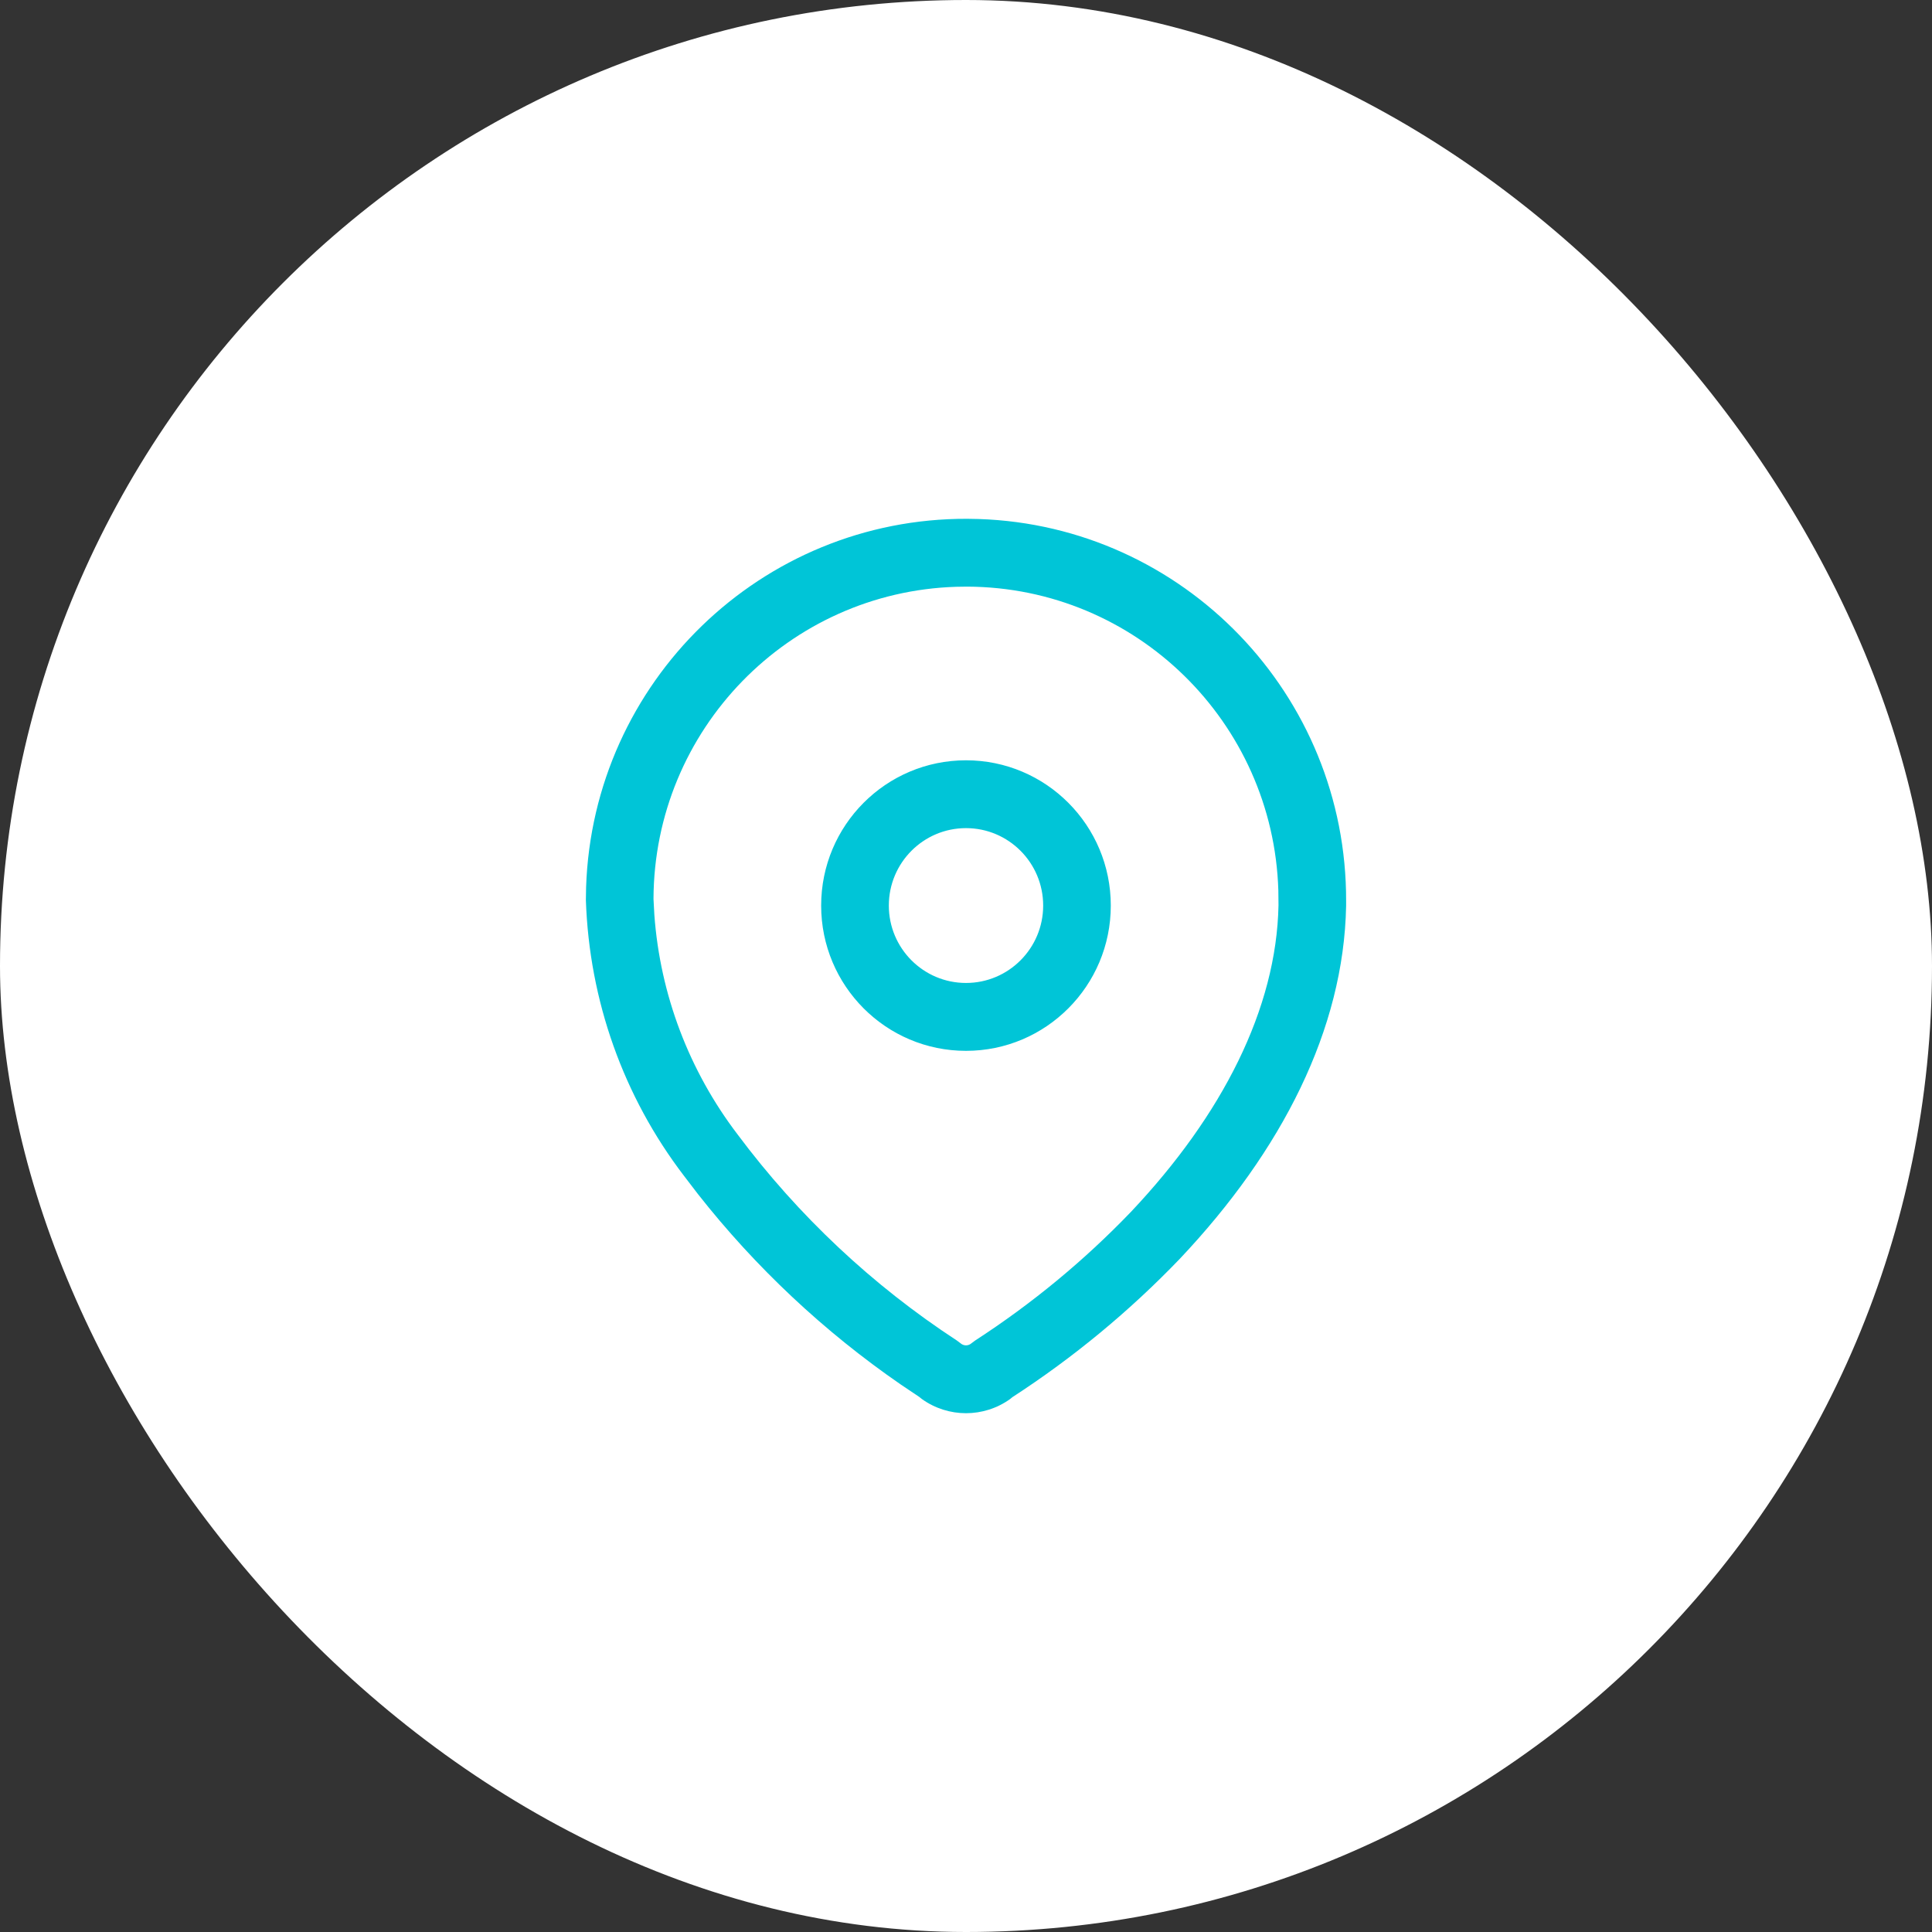 <svg width="36" height="36" viewBox="0 0 36 36" fill="none" xmlns="http://www.w3.org/2000/svg">
<rect x="0" y="0" width="36" height="36" fill="#333333" stroke="none"/>
<rect width="36" height="36" rx="18" fill="white"/>
<path fill-rule="evenodd" clip-rule="evenodd" d="M18.024 9.667C14.183 9.654 11.046 12.71 10.921 16.535L10.917 16.772C10.98 18.647 11.618 20.434 12.742 21.906L13.006 22.251C14.078 23.614 15.353 24.811 16.784 25.798L17.128 26.029L17.178 26.069C17.669 26.421 18.331 26.421 18.822 26.069L18.863 26.035C19.999 25.298 21.046 24.433 21.984 23.456C23.89 21.438 25.04 19.176 25.083 16.879L25.083 16.794C25.096 12.943 22.05 9.796 18.237 9.671L18.024 9.667ZM18.02 10.931C21.168 10.942 23.725 13.458 23.82 16.591L23.823 16.867C23.786 18.793 22.778 20.777 21.072 22.583C20.202 23.489 19.227 24.294 18.17 24.979L18.099 25.032C18.042 25.081 17.958 25.081 17.901 25.032L17.832 24.98C16.257 23.951 14.874 22.652 13.747 21.143C12.839 19.953 12.301 18.531 12.193 17.047L12.177 16.75C12.188 13.594 14.696 11.029 17.82 10.934L18.02 10.931ZM18 14.167C16.509 14.167 15.301 15.379 15.301 16.874C15.301 18.369 16.509 19.581 18 19.581C19.49 19.581 20.698 18.369 20.698 16.874C20.698 15.379 19.49 14.167 18 14.167ZM18 15.431C18.794 15.431 19.438 16.077 19.438 16.874C19.438 17.67 18.794 18.316 18 18.316C17.206 18.316 16.562 17.67 16.562 16.874C16.562 16.077 17.206 15.431 18 15.431Z" fill="#00C5D7"/>
</svg>
